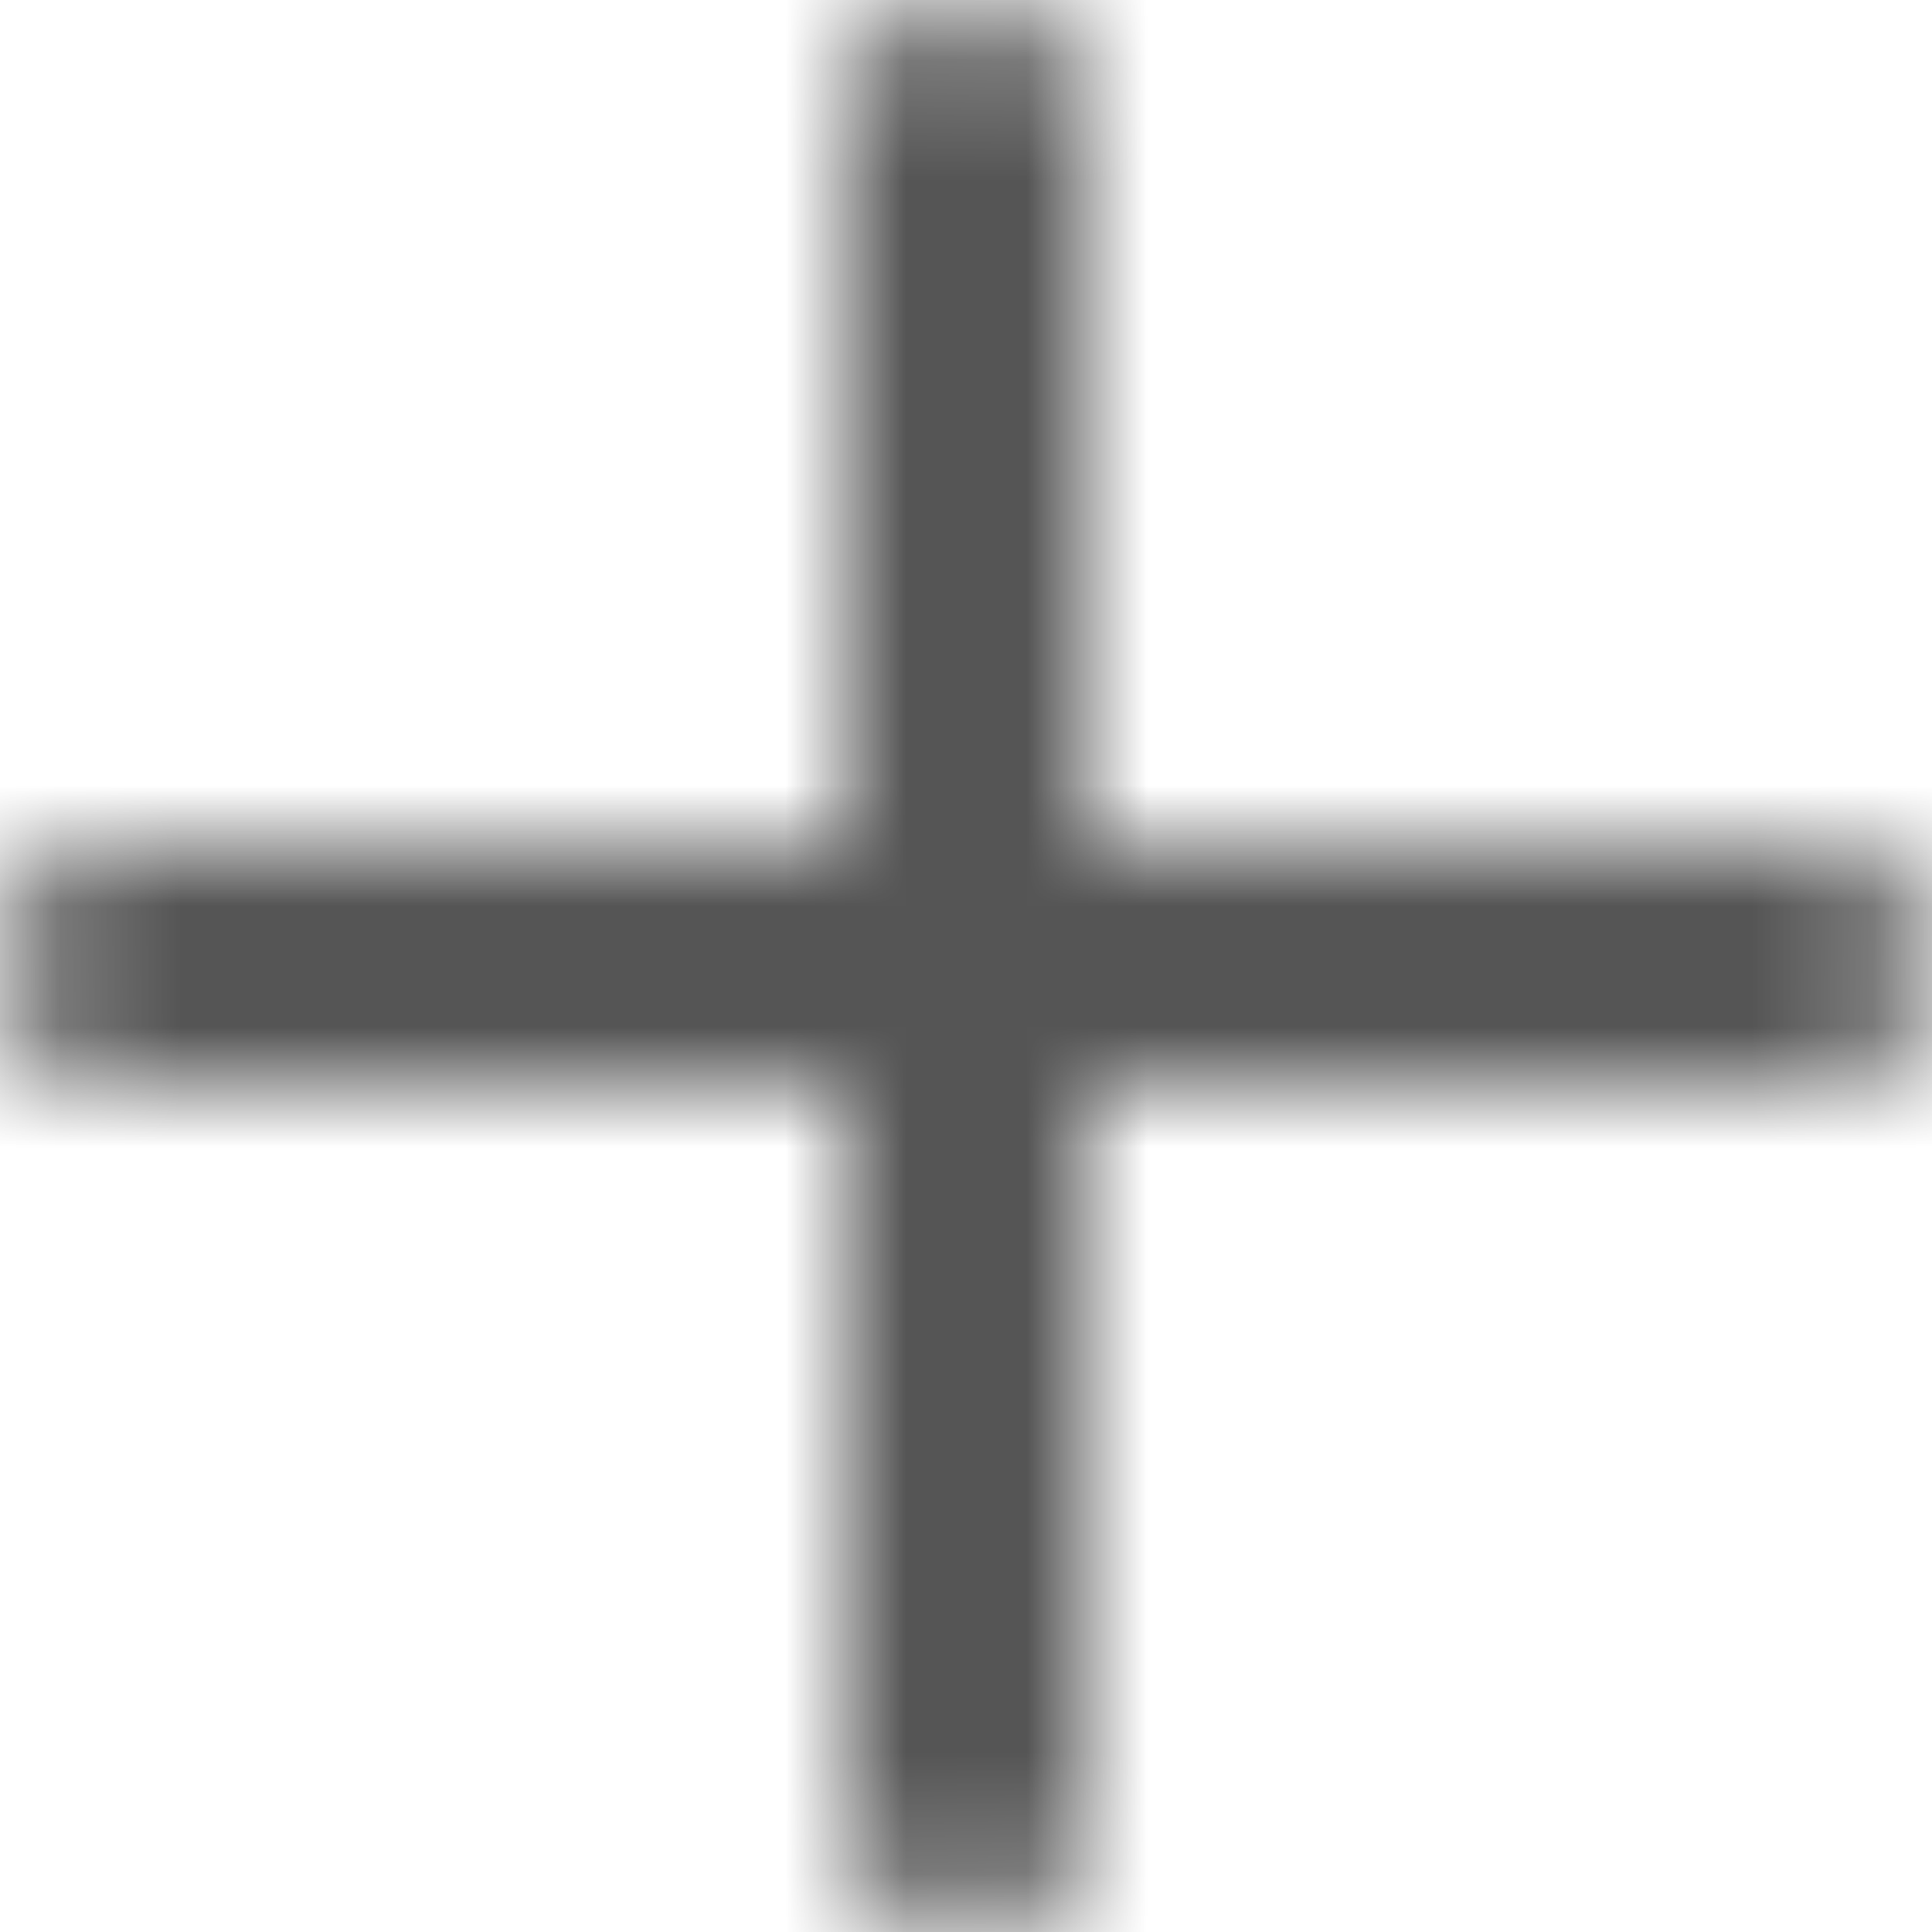 <?xml version="1.0" encoding="UTF-8"?>
<svg width="16px" height="16px" viewBox="0 0 16 16" version="1.1" xmlns="http://www.w3.org/2000/svg" xmlns:xlink="http://www.w3.org/1999/xlink">
    <!-- Generator: Sketch 56.2 (81672) - https://sketch.com -->
    <title>add-16px</title>
    <desc>Created with Sketch.</desc>
    <defs>
        <path d="M15,7 L9,7 L9,1 C9,0.4 8.6,0 8,0 C7.4,0 7,0.4 7,1 L7,7 L1,7 C0.4,7 0,7.4 0,8 C0,8.6 0.4,9 1,9 L7,9 L7,15 C7,15.6 7.4,16 8,16 C8.6,16 9,15.6 9,15 L9,9 L15,9 C15.6,9 16,8.6 16,8 C16,7.4 15.6,7 15,7 Z" id="path-1"></path>
    </defs>
    <g id="Solo-Icons-Final" stroke="none" stroke-width="1" fill="none" fill-rule="evenodd">
        <g id="All-Nucleo-Icons" transform="translate(-318, -152)">
            <g id="Solo/Nucleo/16px/add" transform="translate(318, 152)">
                <g id="e-add">
                    <g id="Colour/Default-Colour">
                        <mask id="mask-2" fill="white">
                            <use xlink:href="#path-1"></use>
                        </mask>
                        <g id="Mask" fill-rule="nonzero"></g>
                        <g id="Colour/Vault-Text-Grey-(Default)" mask="url(#mask-2)" fill="#555555">
                            <g transform="translate(-24, -24)" id="Colour">
                                <rect x="0" y="0" width="64" height="64"></rect>
                            </g>
                        </g>
                    </g>
                </g>
            </g>
        </g>
    </g>
</svg>